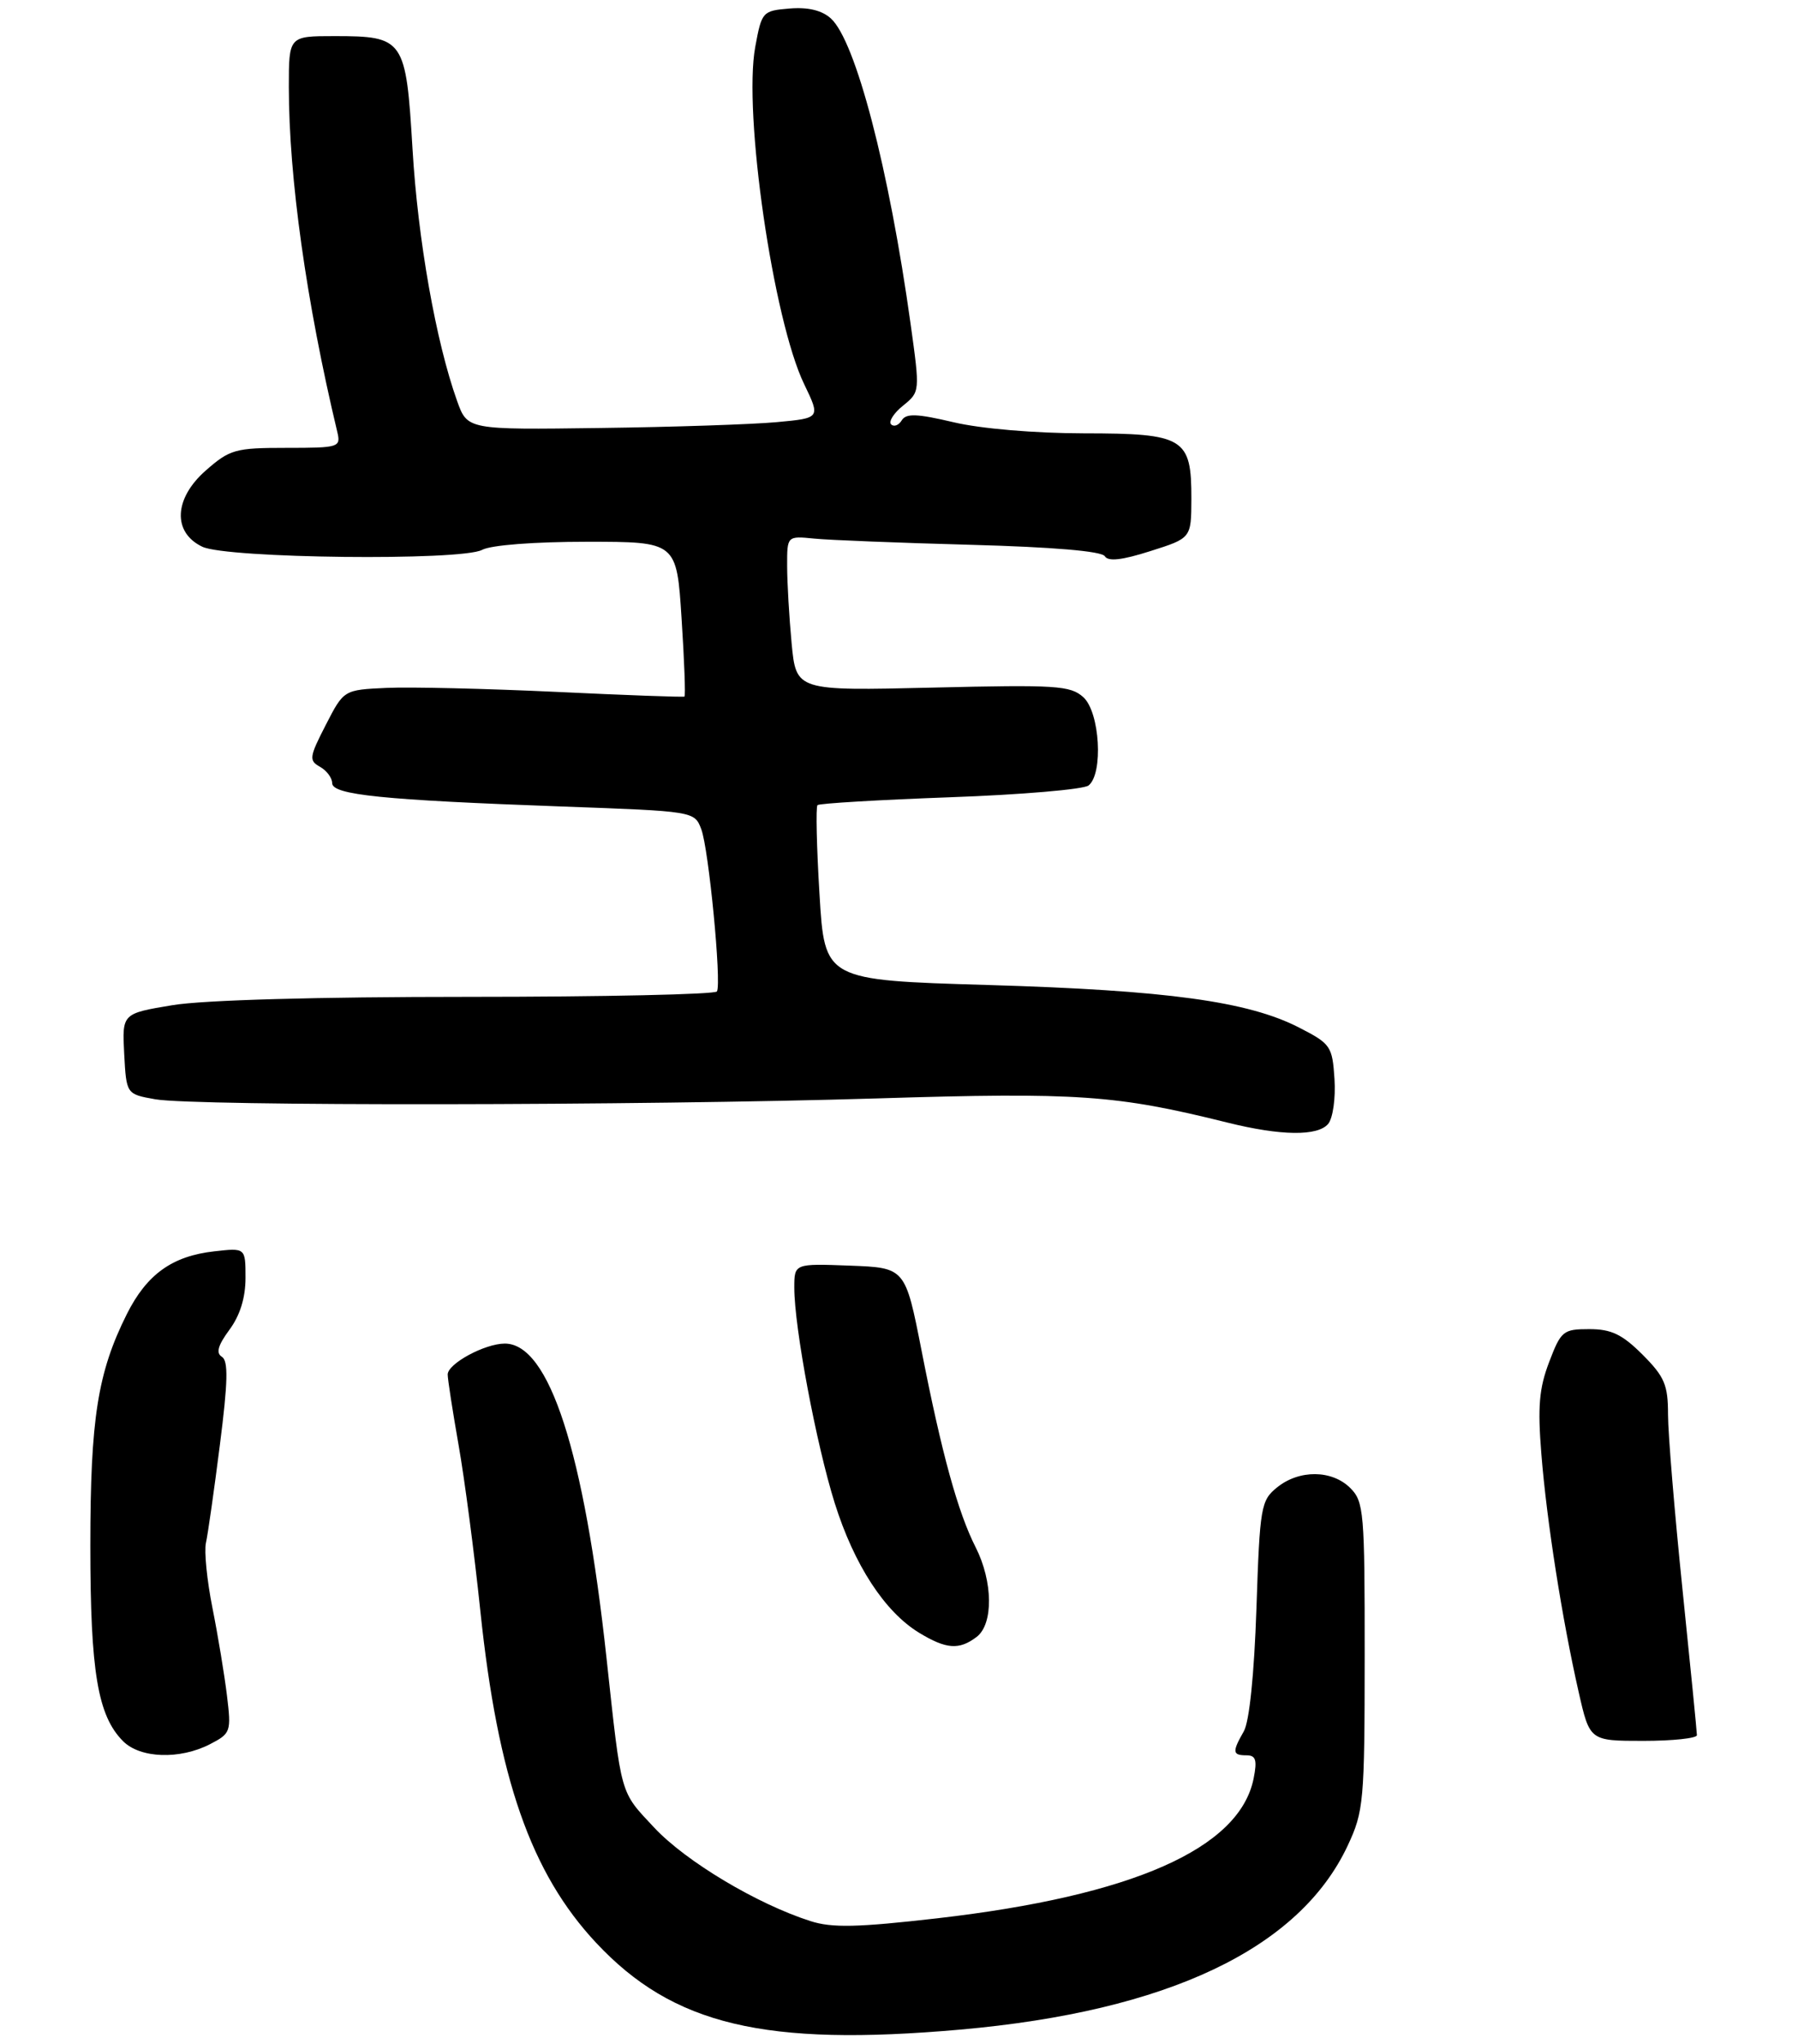 <?xml version="1.0" encoding="UTF-8" standalone="no"?>
<!DOCTYPE svg PUBLIC "-//W3C//DTD SVG 1.1//EN" "http://www.w3.org/Graphics/SVG/1.1/DTD/svg11.dtd" >
<svg xmlns="http://www.w3.org/2000/svg" xmlns:xlink="http://www.w3.org/1999/xlink" version="1.1" viewBox="0 0 249 283">
 <g >
 <path fill="currentColor"
d=" M 133.00 280.97 C 161.71 278.43 179.95 269.77 186.64 255.50 C 188.86 250.75 188.98 249.44 188.99 229.25 C 189.00 209.33 188.88 207.88 187.00 206.00 C 184.47 203.47 179.92 203.43 176.86 205.91 C 174.62 207.72 174.47 208.57 174.00 222.66 C 173.69 231.81 173.02 238.34 172.25 239.68 C 170.62 242.53 170.67 243.00 172.62 243.00 C 173.92 243.00 174.12 243.65 173.61 246.21 C 171.67 255.90 156.85 262.45 129.82 265.56 C 118.74 266.83 115.23 266.91 112.24 265.95 C 104.83 263.58 95.00 257.70 90.62 253.03 C 85.81 247.88 86.10 248.92 83.99 229.50 C 80.89 200.93 76.06 186.00 69.91 186.00 C 67.15 186.00 62.00 188.78 62.00 190.28 C 62.00 190.95 62.68 195.32 63.50 200.00 C 64.33 204.68 65.69 215.03 66.52 223.00 C 68.95 246.20 73.52 259.29 82.55 268.95 C 93.21 280.34 105.88 283.36 133.00 280.97 Z  M 29.08 241.46 C 31.96 239.97 32.04 239.74 31.43 234.71 C 31.08 231.84 30.18 226.39 29.42 222.59 C 28.66 218.79 28.26 214.74 28.52 213.59 C 28.78 212.44 29.65 206.34 30.45 200.03 C 31.57 191.27 31.63 188.39 30.73 187.83 C 29.88 187.31 30.18 186.25 31.77 184.09 C 33.24 182.11 34.00 179.65 34.00 176.91 C 34.00 172.74 34.00 172.74 29.68 173.23 C 23.85 173.88 20.33 176.41 17.57 181.91 C 13.52 190.00 12.51 196.40 12.51 214.00 C 12.51 231.43 13.53 237.53 17.05 241.05 C 19.43 243.43 24.91 243.61 29.08 241.46 Z  M 235.00 240.21 C 235.00 239.77 234.10 230.68 233.00 220.00 C 231.90 209.32 231.00 198.44 231.00 195.83 C 231.00 191.71 230.52 190.59 227.47 187.53 C 224.65 184.72 223.15 184.00 220.10 184.00 C 216.48 184.00 216.18 184.24 214.54 188.55 C 213.15 192.18 212.93 194.74 213.46 201.30 C 214.20 210.59 216.34 224.18 218.62 234.22 C 220.16 241.00 220.16 241.00 227.58 241.00 C 231.66 241.00 235.00 240.64 235.00 240.21 Z  M 135.25 226.61 C 137.59 224.83 137.52 218.95 135.12 214.21 C 132.66 209.38 130.41 201.21 127.63 187.00 C 125.37 175.50 125.37 175.50 117.69 175.21 C 110.00 174.92 110.00 174.92 110.00 178.28 C 110.00 183.77 113.04 199.93 115.60 208.09 C 118.29 216.64 122.51 223.12 127.28 226.03 C 131.03 228.31 132.83 228.45 135.25 226.61 Z  M 183.94 155.58 C 184.59 154.78 184.98 152.04 184.81 149.38 C 184.51 144.82 184.29 144.50 179.90 142.25 C 172.85 138.63 161.62 137.09 136.85 136.36 C 114.20 135.69 114.20 135.69 113.49 123.79 C 113.09 117.25 112.97 111.70 113.21 111.46 C 113.45 111.22 121.71 110.73 131.57 110.37 C 141.43 110.02 150.06 109.28 150.75 108.74 C 152.82 107.10 152.32 98.60 150.03 96.52 C 148.24 94.90 146.28 94.78 129.15 95.19 C 110.26 95.64 110.26 95.64 109.63 89.07 C 109.29 85.46 109.01 80.63 109.01 78.35 C 109.00 74.19 109.00 74.19 112.75 74.56 C 114.81 74.77 124.56 75.15 134.41 75.42 C 145.79 75.73 152.57 76.30 153.00 77.00 C 153.47 77.76 155.37 77.55 159.32 76.29 C 164.97 74.50 164.97 74.50 164.99 69.08 C 165.01 60.61 164.02 60.00 150.10 59.99 C 143.29 59.98 135.85 59.35 132.08 58.46 C 126.99 57.26 125.49 57.20 124.88 58.19 C 124.46 58.88 123.80 59.13 123.41 58.75 C 123.03 58.36 123.77 57.19 125.07 56.15 C 127.41 54.25 127.41 54.23 126.11 44.87 C 123.11 23.32 118.50 5.67 115.06 2.55 C 113.82 1.43 111.91 0.97 109.35 1.18 C 105.59 1.49 105.49 1.61 104.59 6.50 C 102.91 15.64 107.08 44.32 111.37 53.19 C 113.63 57.88 113.63 57.88 107.57 58.44 C 104.23 58.75 93.23 59.12 83.11 59.25 C 64.73 59.50 64.73 59.50 63.30 55.50 C 60.37 47.32 57.87 33.18 57.13 20.65 C 56.22 5.39 55.96 5.00 46.31 5.00 C 40.00 5.00 40.00 5.00 40.00 12.04 C 40.00 24.58 42.43 41.88 46.70 59.75 C 47.22 61.93 47.01 62.00 39.65 62.00 C 32.57 62.00 31.83 62.21 28.48 65.15 C 24.08 69.02 23.87 73.71 28.02 75.69 C 31.42 77.31 63.87 77.67 66.77 76.12 C 68.00 75.46 74.00 75.00 81.29 75.00 C 93.71 75.00 93.71 75.00 94.39 85.63 C 94.77 91.47 94.95 96.33 94.79 96.43 C 94.63 96.53 86.62 96.24 77.00 95.78 C 67.38 95.33 56.82 95.08 53.55 95.23 C 47.61 95.50 47.61 95.50 45.12 100.35 C 42.83 104.80 42.76 105.29 44.31 106.15 C 45.24 106.67 46.00 107.69 46.00 108.41 C 46.00 110.04 52.96 110.75 77.83 111.65 C 96.17 112.31 96.17 112.31 97.12 114.80 C 98.15 117.53 99.94 136.04 99.29 137.25 C 99.06 137.66 83.58 138.00 64.88 138.00 C 43.90 138.00 28.21 138.44 23.90 139.15 C 16.91 140.31 16.91 140.31 17.20 145.89 C 17.50 151.47 17.50 151.47 21.50 152.18 C 26.98 153.15 88.54 153.07 121.50 152.06 C 149.29 151.20 154.55 151.57 170.00 155.41 C 177.39 157.25 182.50 157.31 183.94 155.58 Z "/>
</g>
</svg>
